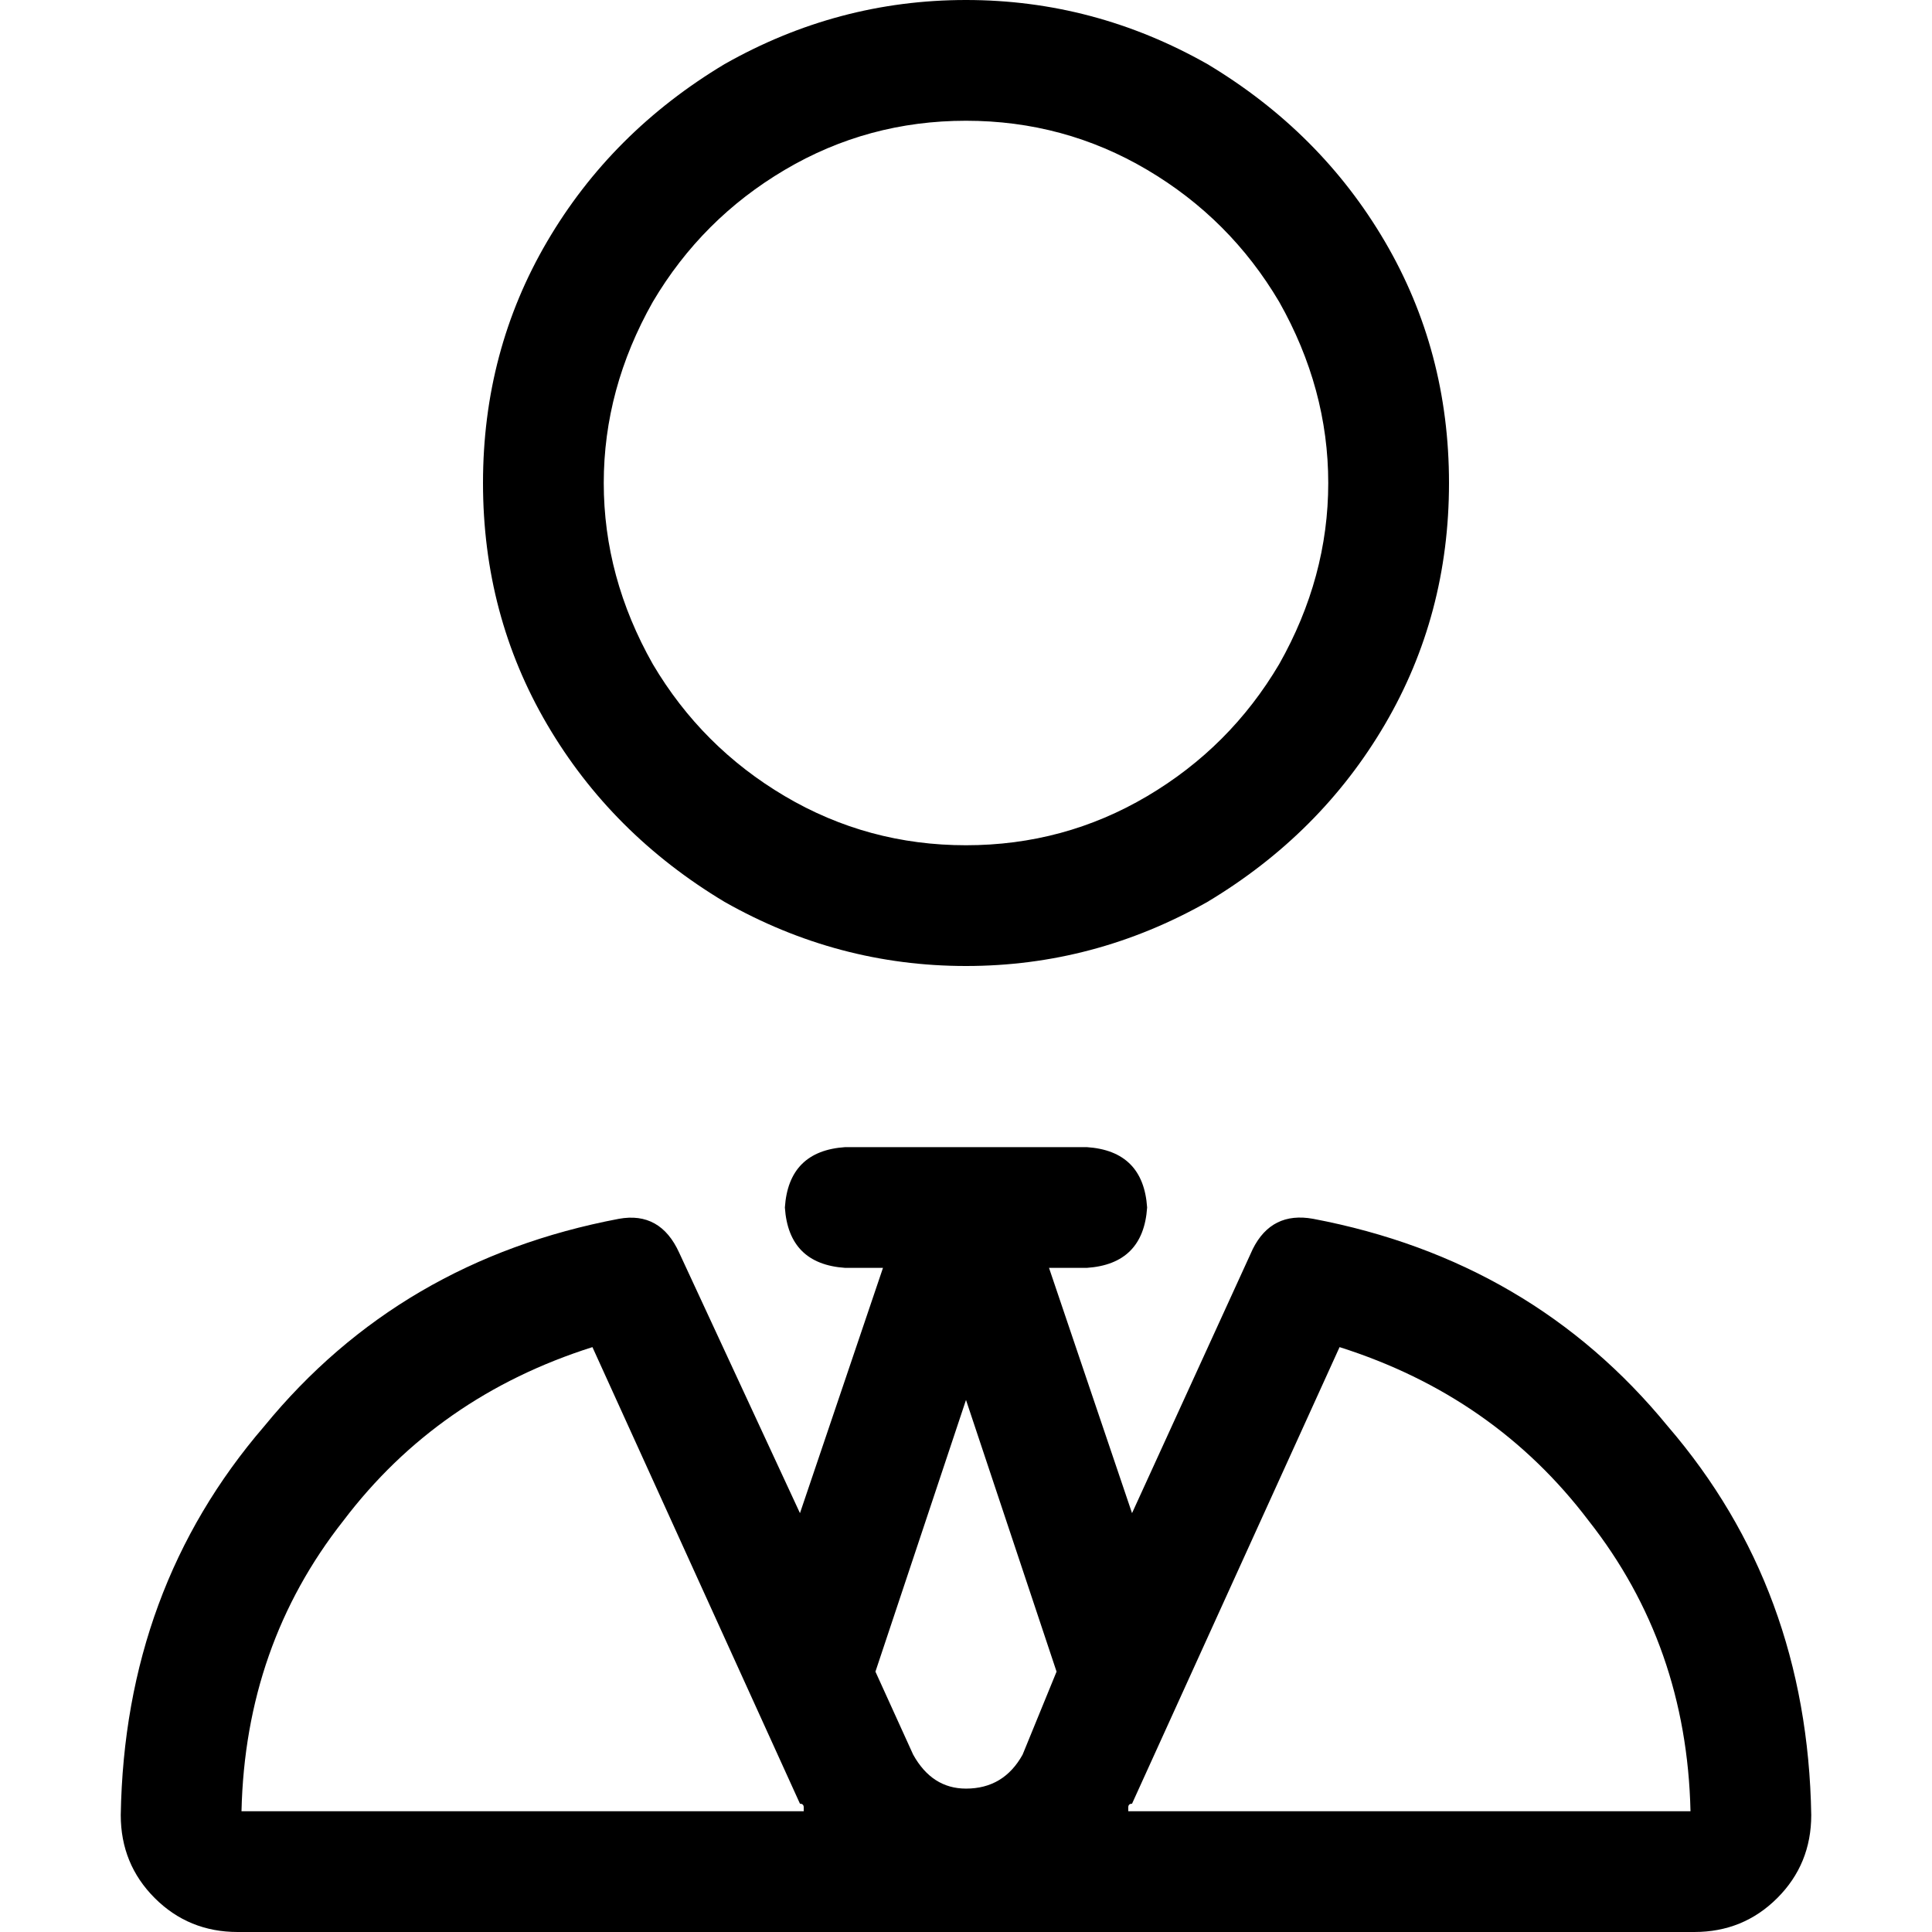 <svg xmlns="http://www.w3.org/2000/svg" viewBox="0 0 512 512">
  <path d="M 256 32 Q 282 32 304 45 L 304 45 Q 326 58 339 80 Q 352 103 352 128 Q 352 153 339 176 Q 326 198 304 211 Q 282 224 256 224 Q 230 224 208 211 Q 186 198 173 176 Q 160 153 160 128 Q 160 103 173 80 Q 186 58 208 45 Q 230 32 256 32 L 256 32 Z M 128 128 Q 128 163 145 192 L 145 192 Q 162 221 192 239 Q 222 256 256 256 Q 290 256 320 239 Q 350 221 367 192 Q 384 163 384 128 Q 384 93 367 64 Q 350 35 320 17 Q 290 0 256 0 Q 222 0 192 17 Q 162 35 145 64 Q 128 93 128 128 L 128 128 Z M 224 304 Q 209 305 208 320 Q 209 335 224 336 L 234 336 L 212 401 L 180 332 Q 175 321 164 323 Q 106 334 70 378 Q 33 421 32 481 Q 32 494 41 503 Q 50 512 63 512 L 449 512 Q 462 512 471 503 Q 480 494 480 481 Q 479 421 442 378 Q 406 334 348 323 Q 337 321 332 331 L 300 401 L 278 336 L 288 336 Q 303 335 304 320 Q 303 305 288 304 L 256 304 L 224 304 L 224 304 Z M 242 465 L 232 443 L 256 371 L 280 443 L 271 465 Q 266 474 256 474 Q 247 474 242 465 L 242 465 Z M 212 478 Q 213 478 213 479 L 213 479 Q 213 479 213 480 L 64 480 Q 65 436 91 403 Q 116 370 157 357 L 212 478 L 212 478 Z M 448 480 L 299 480 Q 299 479 299 479 Q 299 478 300 478 L 355 357 Q 396 370 421 403 Q 447 436 448 480 L 448 480 Z" />
</svg>